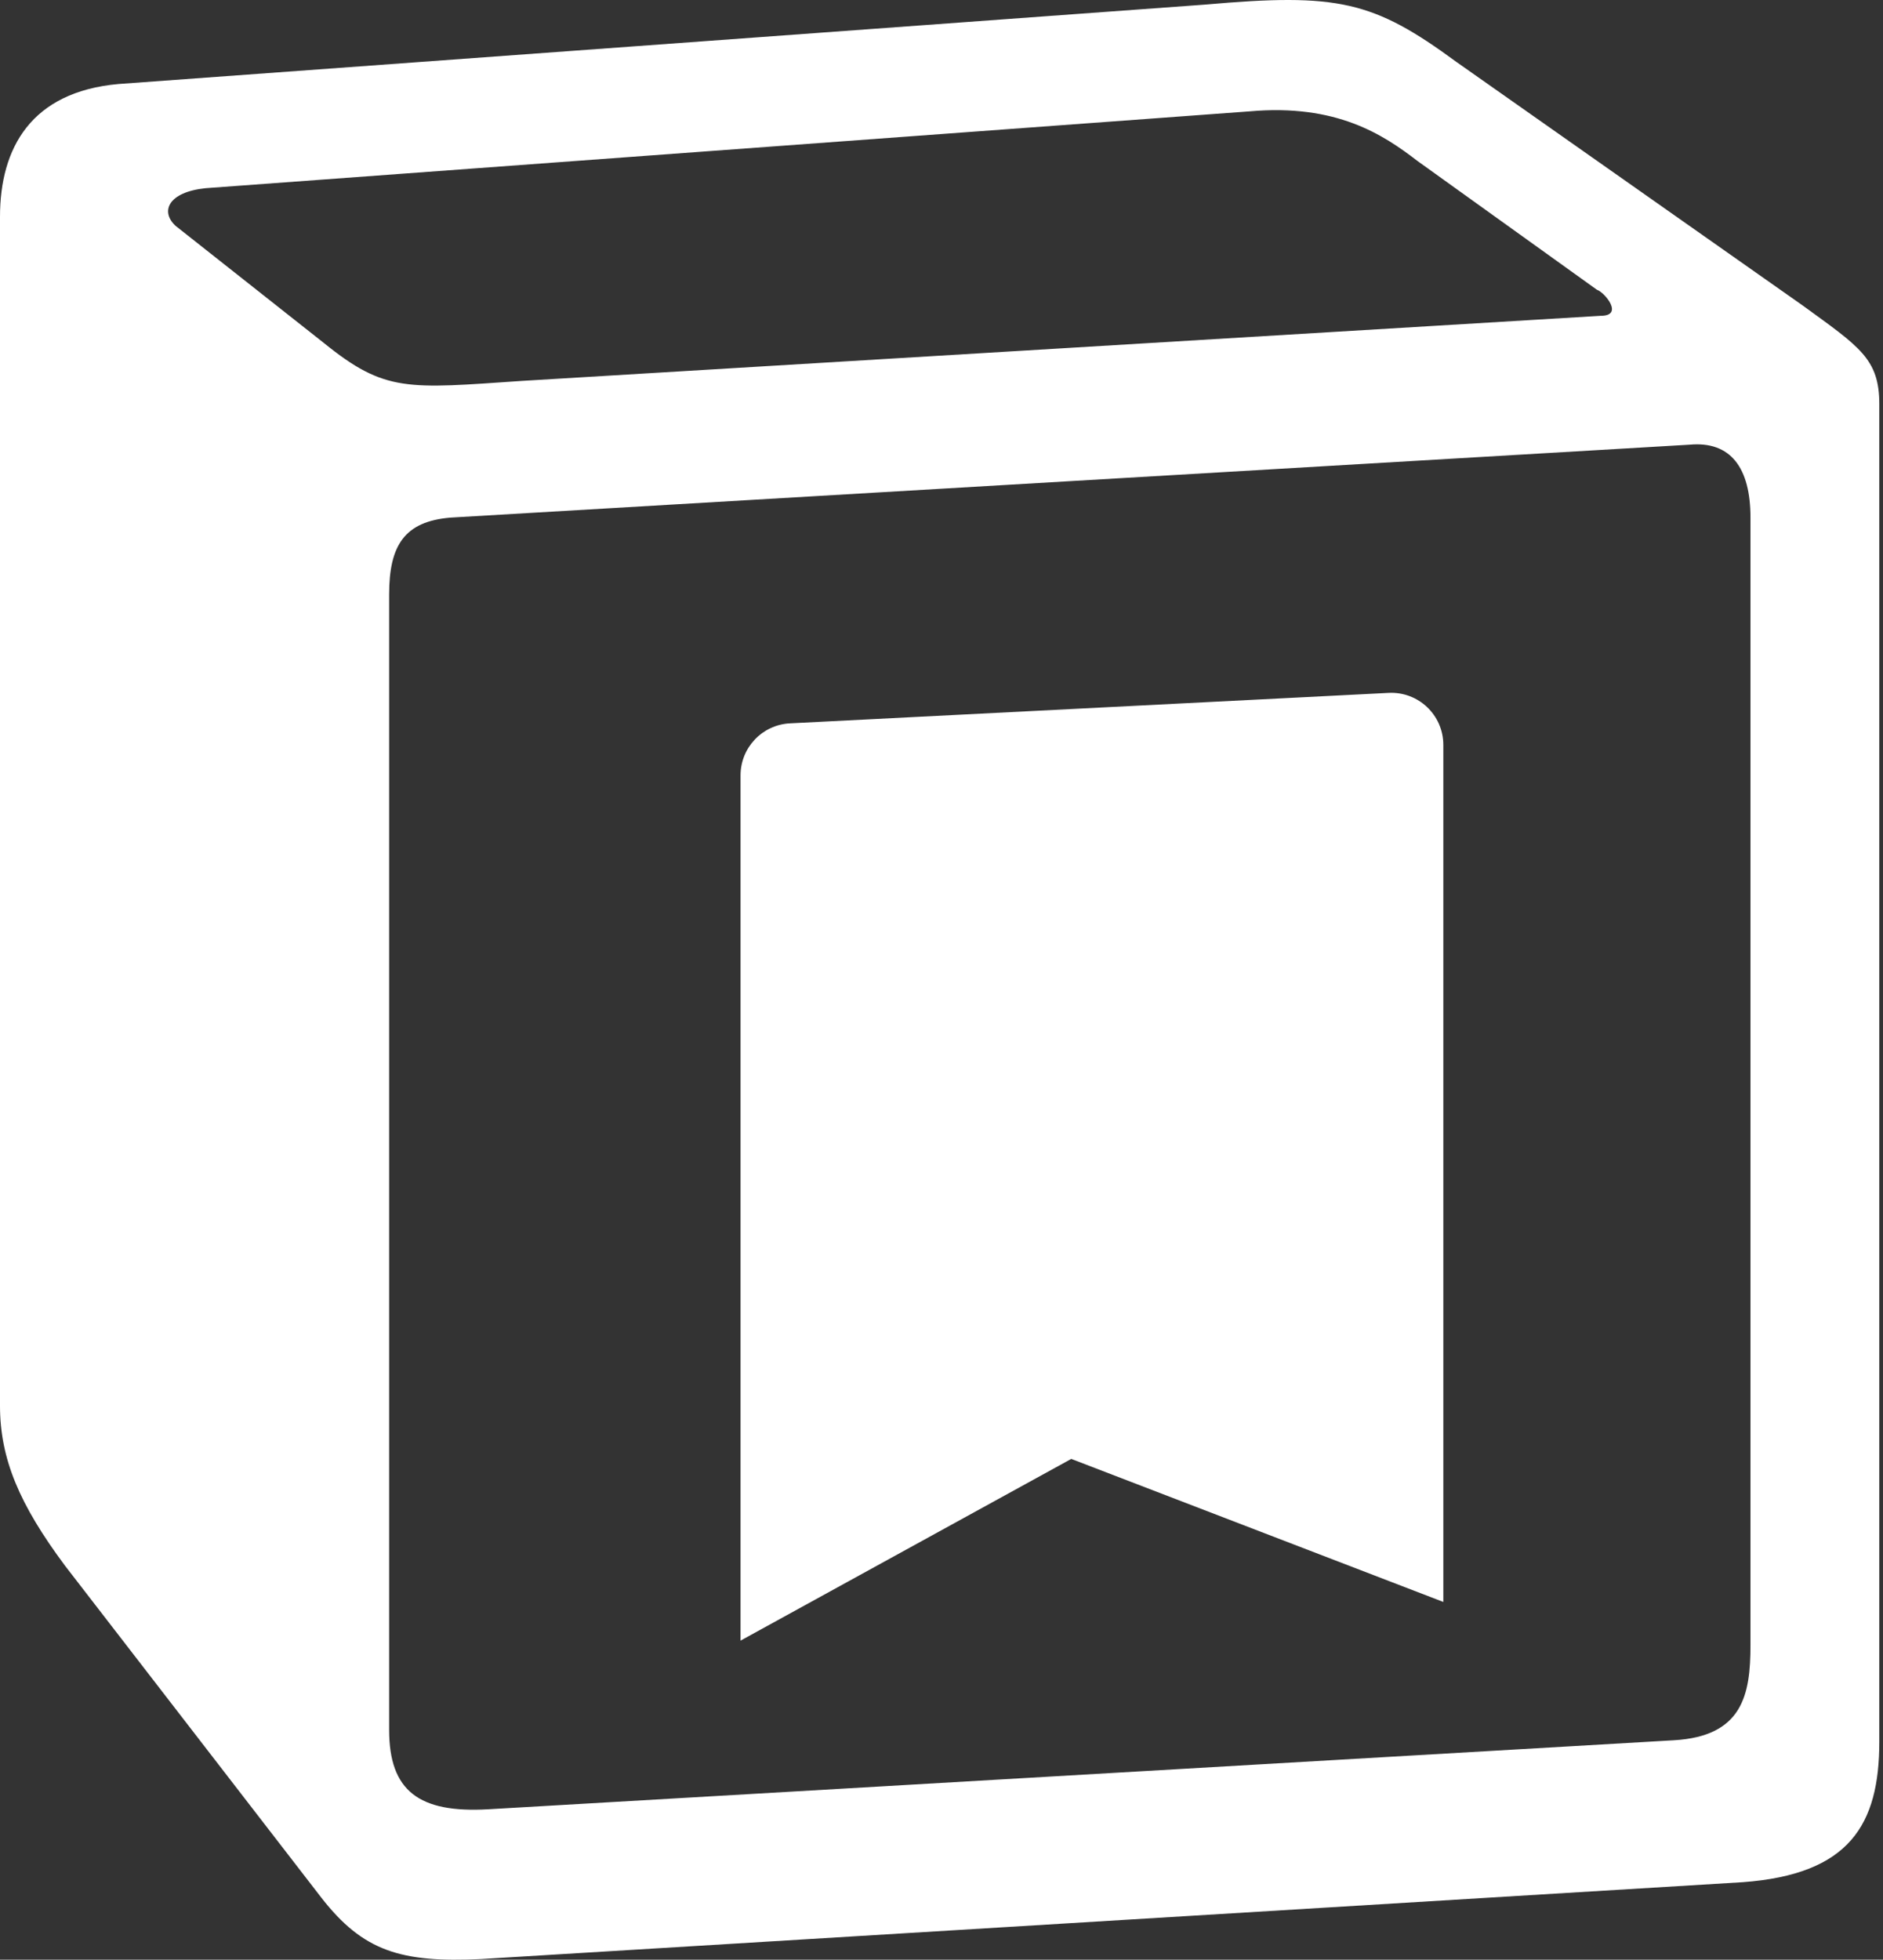 <svg width="323" height="336" viewBox="0 0 323 336" fill="none" xmlns="http://www.w3.org/2000/svg">
<rect x="0" y="0" width="323" height="336" fill="#333333" stroke="none"/>
<path fill-rule="evenodd" clip-rule="evenodd" d="M55.589 58.833C66.081 67.316 69.876 66.646 89.522 65.307L274.594 54.145C278.612 54.145 275.263 50.126 273.924 49.679L243.116 27.578C237.311 23.113 229.275 17.755 214.317 19.095L35.273 32.266C28.799 32.936 27.459 36.285 30.138 38.74L55.589 58.833ZM66.751 101.919V296.591C66.751 307.083 71.885 310.878 83.718 310.209L287.095 298.377C298.928 297.707 300.267 290.563 300.267 282.08V88.748C300.267 80.264 296.918 75.576 289.774 76.246L77.243 88.748C69.43 89.418 66.751 93.436 66.751 101.919ZM20.316 14.406L206.727 0.788C229.498 -1.221 235.525 0.119 249.813 10.611L309.197 52.358C319.02 59.502 322.368 61.512 322.368 69.325V298.6C322.368 312.888 317.234 321.371 298.928 322.71L82.601 335.882C68.76 336.552 62.286 334.543 55.142 325.389L11.162 268.461C3.349 257.969 0 250.155 0 241.002V37.178C0 25.346 5.358 15.746 20.316 14.406Z" fill="white"/>
<path d="M247.581 127.716C247.581 122.606 243.301 118.538 238.198 118.798L135.504 124.021C130.755 124.262 127.028 128.183 127.028 132.939V281.291L183.759 250.137L247.581 274.66V127.716Z" fill="white"/>
</svg>
